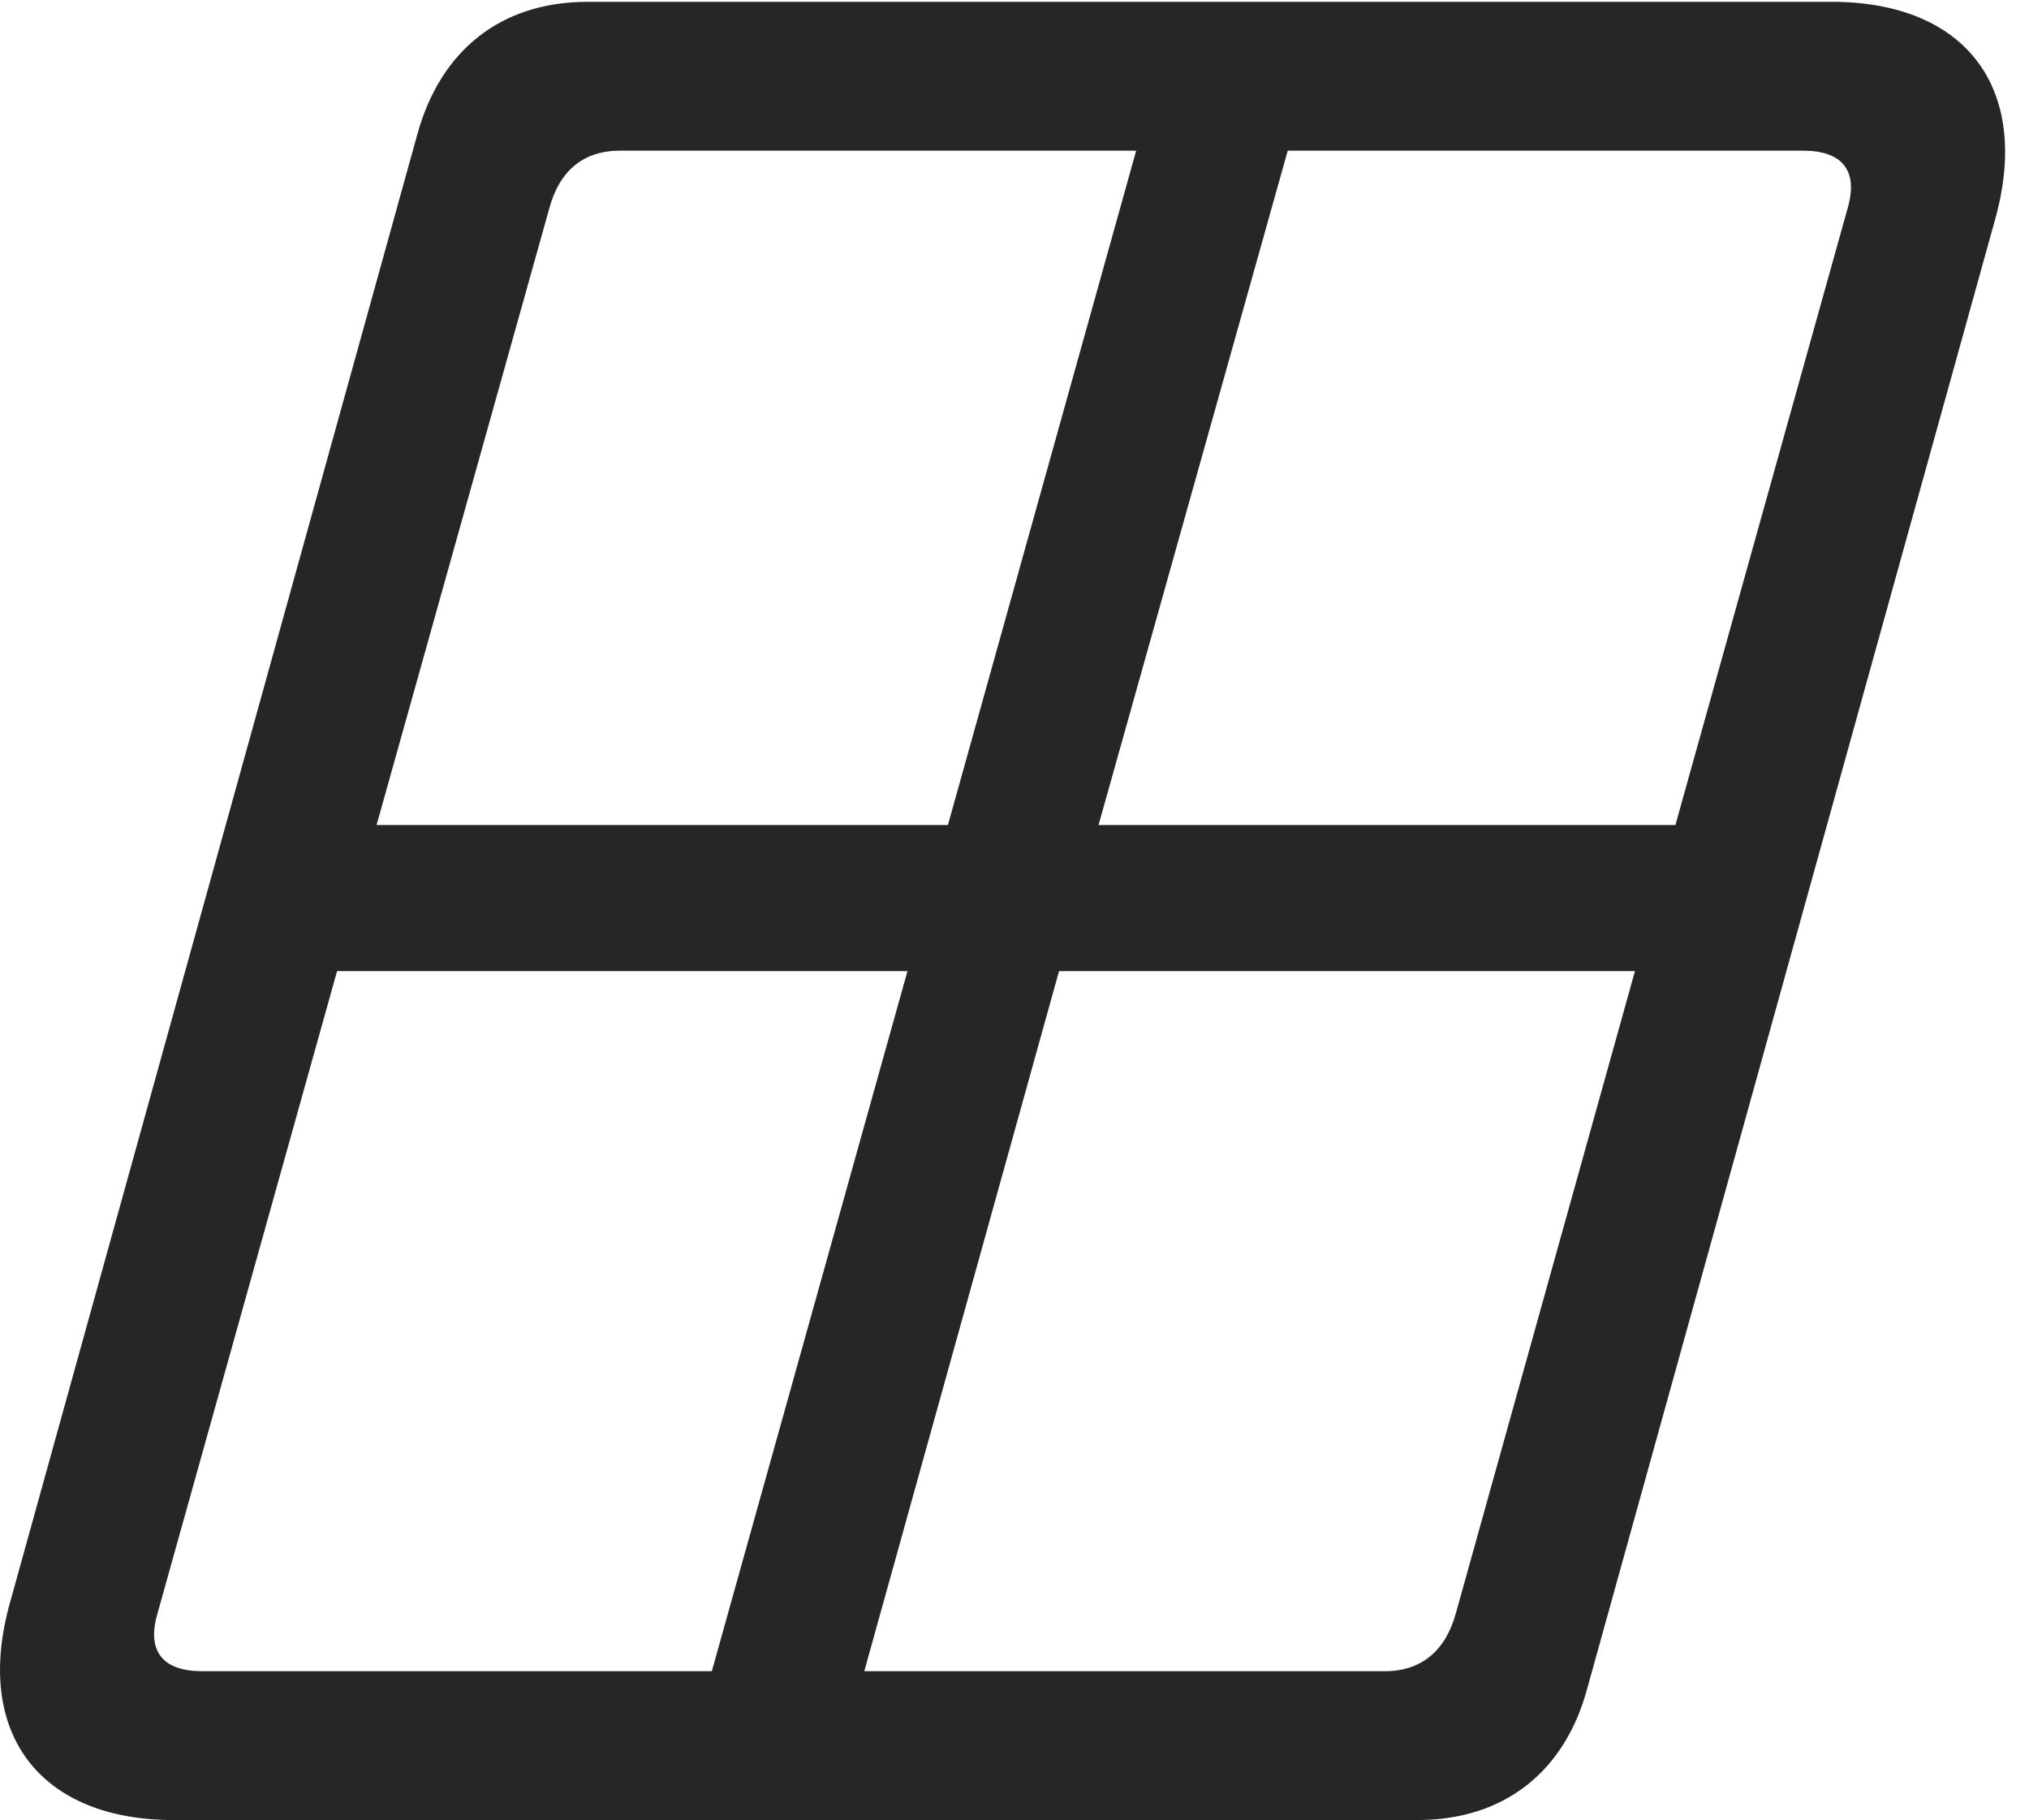 <?xml version="1.0" encoding="UTF-8"?>
<!--Generator: Apple Native CoreSVG 326-->
<!DOCTYPE svg
PUBLIC "-//W3C//DTD SVG 1.1//EN"
       "http://www.w3.org/Graphics/SVG/1.1/DTD/svg11.dtd">
<svg version="1.1" xmlns="http://www.w3.org/2000/svg" xmlns:xlink="http://www.w3.org/1999/xlink" viewBox="0 0 30.2 27.084">
 <g>
  <rect height="27.084" opacity="0" width="30.2" x="0" y="0"/>
  <path d="M2.583 27.084L21.095 27.084C22.407 27.084 23.296 26.346 23.624 25.129L29.695 3.268C30.241 1.312 29.257 0.027 27.261 0.027L8.749 0.027C7.437 0.027 6.562 0.766 6.22 1.969L0.15 23.844C-0.397 25.785 0.587 27.084 2.583 27.084ZM2.337 24.035L5.017 14.451L13.507 14.451L10.595 24.869L3.007 24.869C2.433 24.869 2.187 24.582 2.337 24.035ZM5.605 12.277L8.175 3.104C8.325 2.543 8.681 2.242 9.228 2.242L16.911 2.242L14.109 12.277ZM12.864 24.869L15.763 14.451L24.335 14.451L21.669 24.008C21.519 24.555 21.163 24.869 20.616 24.869ZM16.351 12.277L19.167 2.242L26.837 2.242C27.411 2.242 27.657 2.529 27.507 3.076L24.937 12.277Z" fill="black" fill-opacity="0.85"/>
 </g>
</svg>
